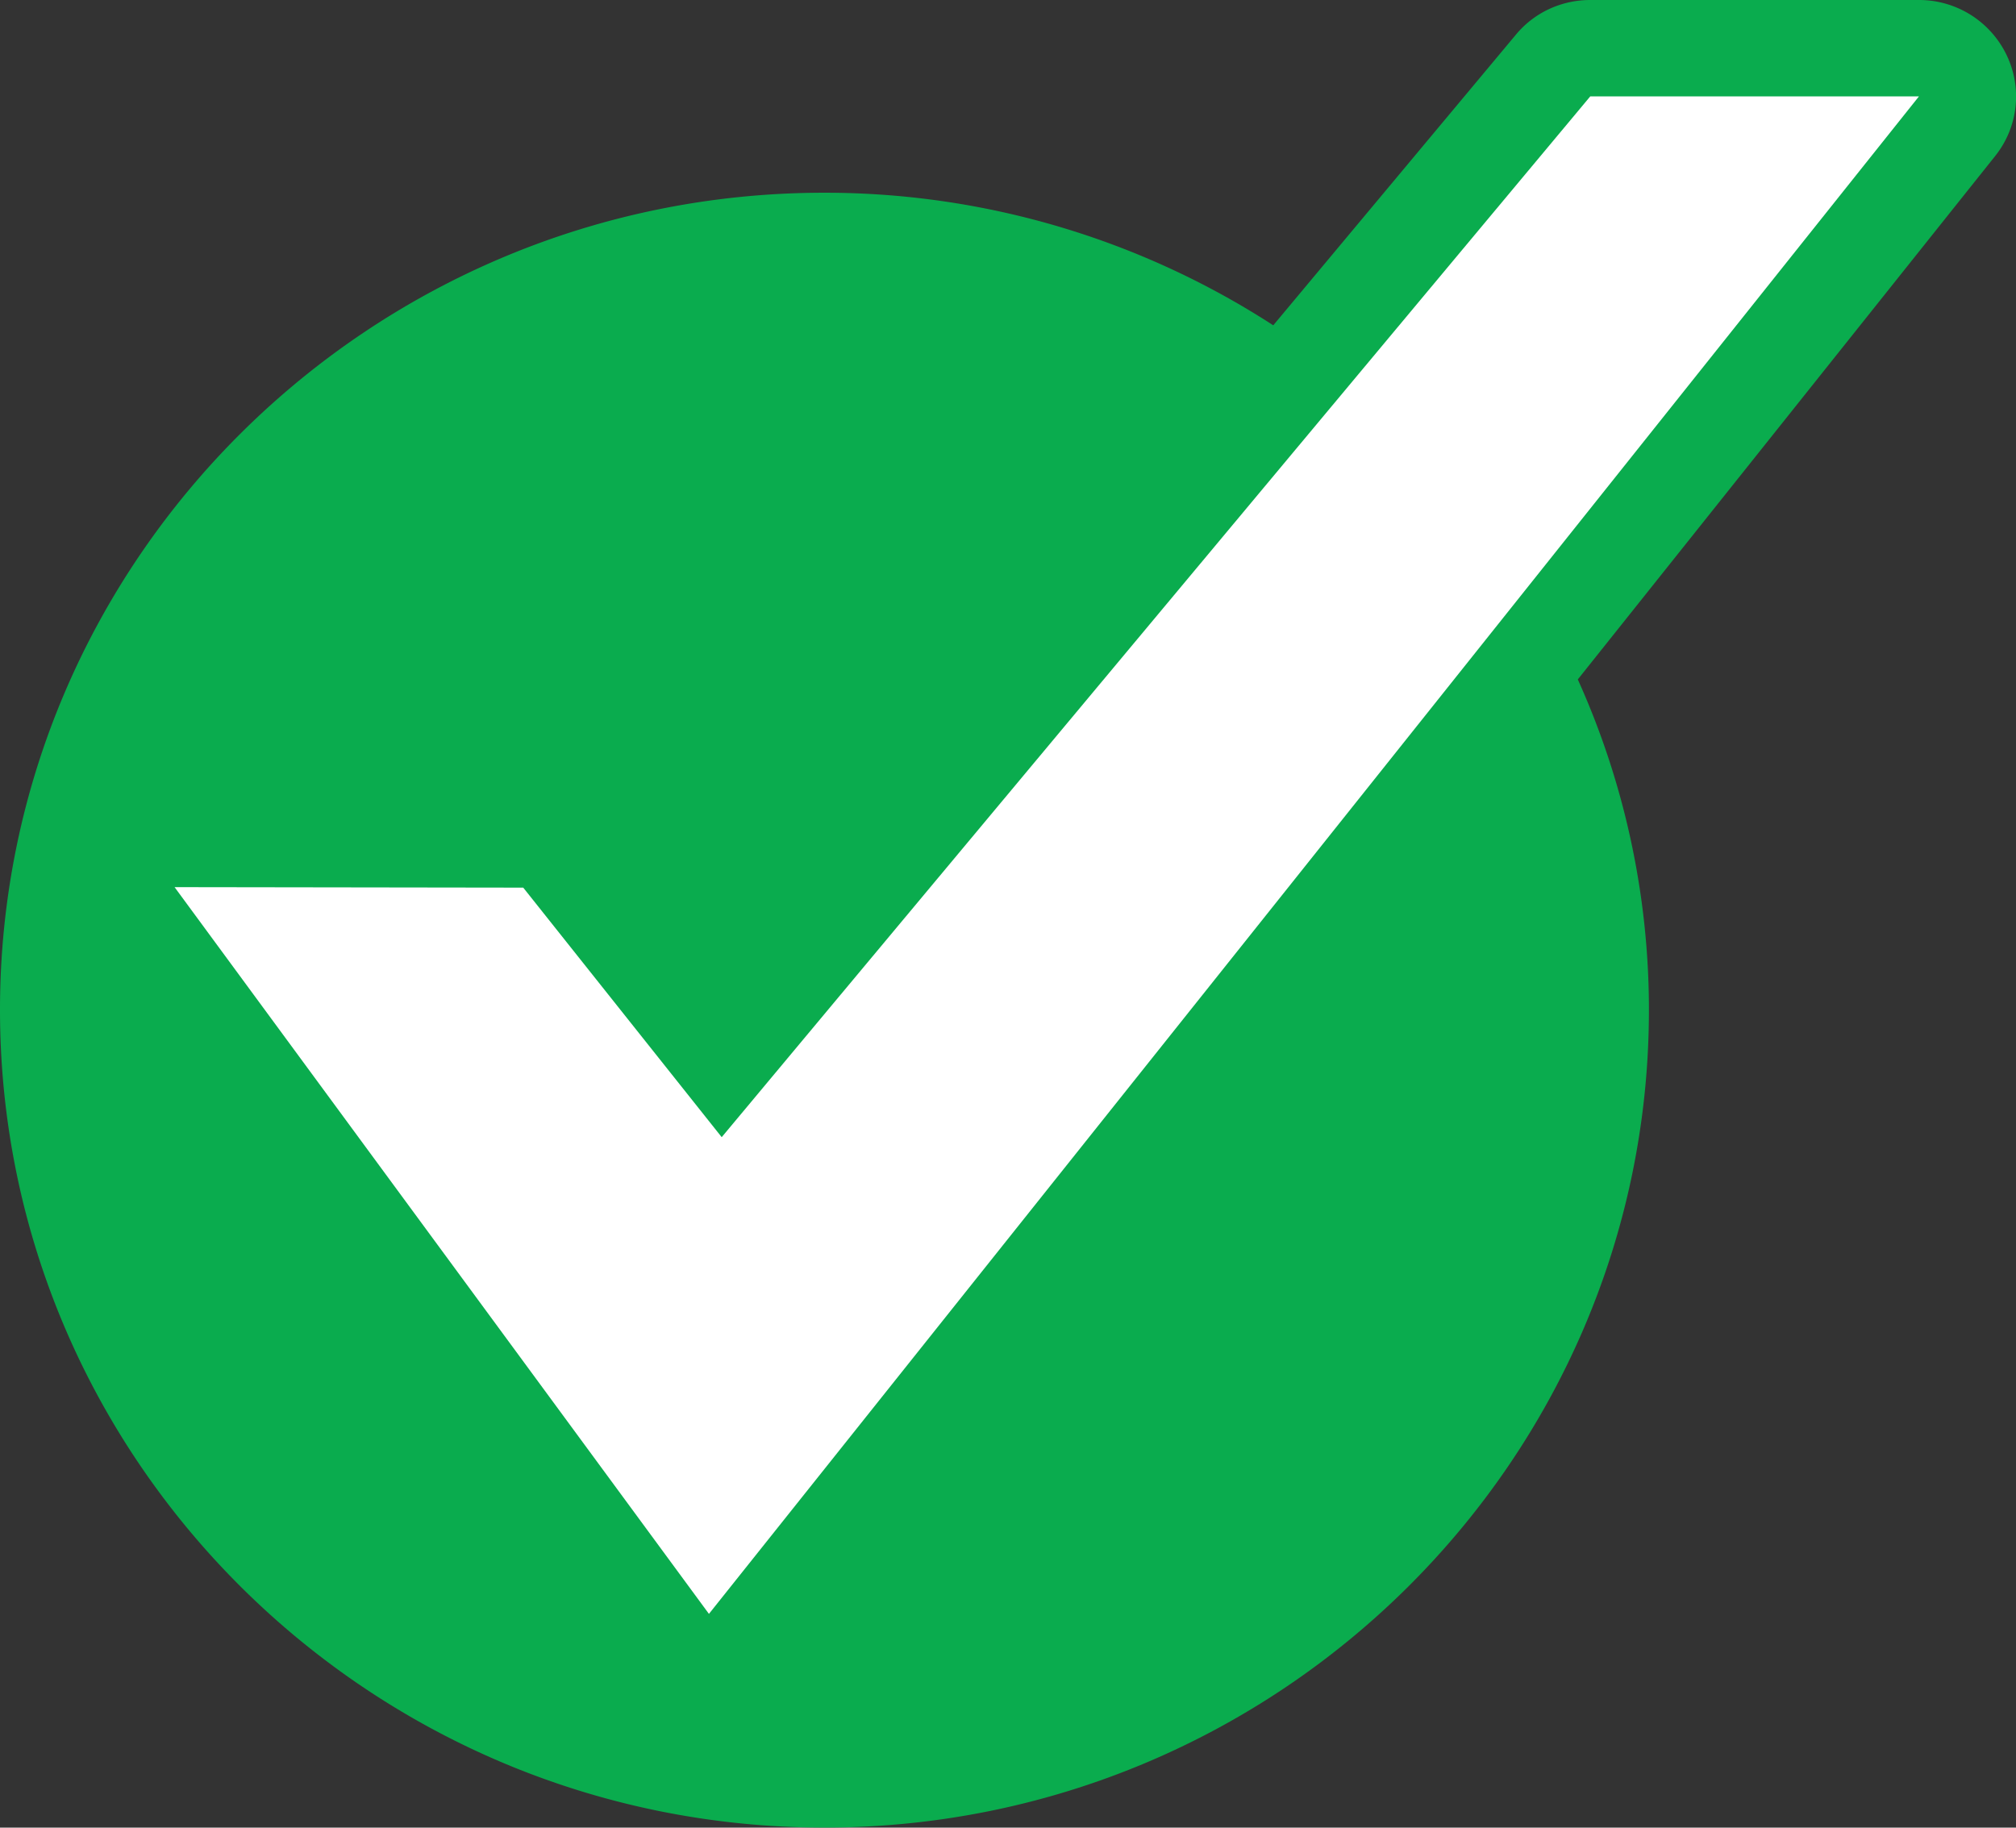 <svg xmlns="http://www.w3.org/2000/svg" width="24.632" height="22.332"><rect width="100%" height="100%" fill="#333333" stroke="none"/><path fill="#0AAC4E" d="M24.514.666A1.186 1.186 0 0 0 23.446 0H19.43c-.354 0-.688.155-.912.428l-2.961 3.547a10.072 10.072 0 0 0-5.485-1.62C4.521 2.354 0 6.834 0 12.339c0 5.509 4.521 9.992 10.072 9.992 5.553 0 10.075-4.483 10.075-9.992a9.81 9.81 0 0 0-.869-4.037l5.099-6.395c.283-.354.335-.835.137-1.241z"/><path fill="#FFF" d="M8.818 13.895l-2.425-3.049-4.26-.006 6.529 8.88L23.446 1.178H19.43z"/></svg>